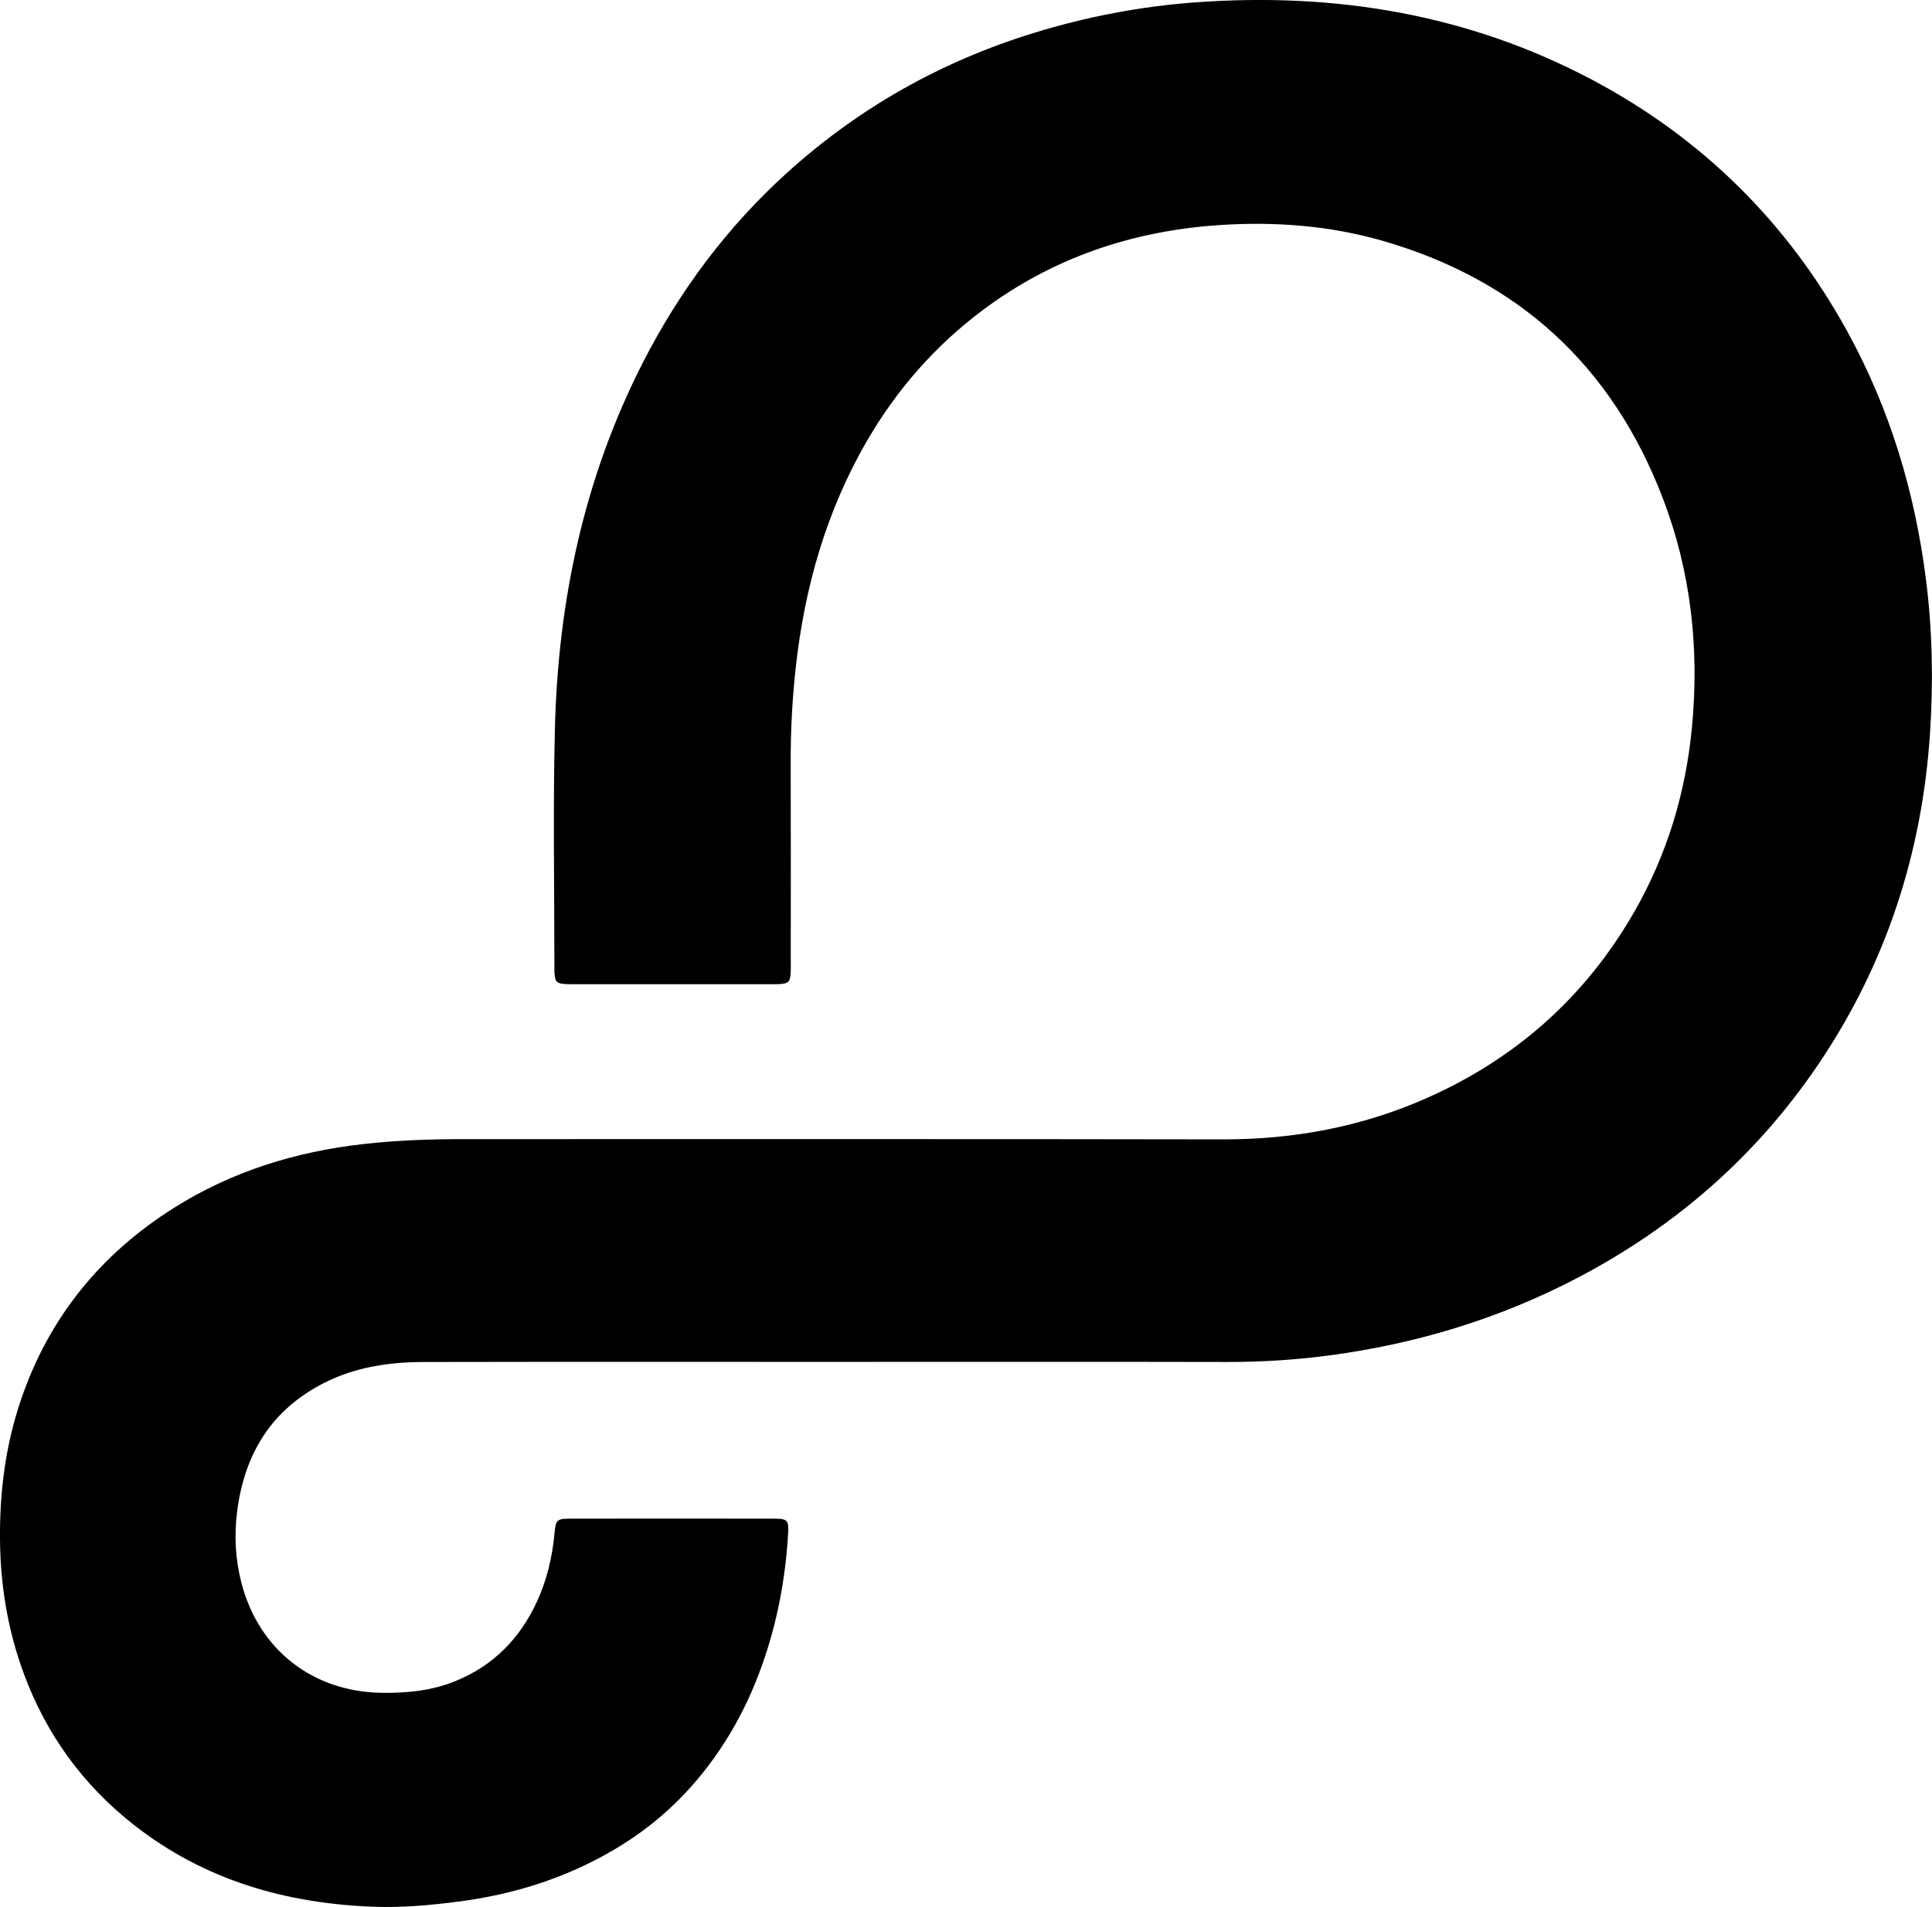 <?xml version="1.0" encoding="UTF-8"?><svg id="uuid-82200c28-7998-4983-aecd-6cedc76ad194" xmlns="http://www.w3.org/2000/svg" viewBox="0 0 1113.66 1099.42"><g id="uuid-a7107da6-ce39-4ed6-a0ed-181a0bb21513"><path d="M485.03,785.14c-80.31,0-160.61-.09-240.92.07-19.69.04-38.96,2.85-56.89,11.86-30.61,15.39-46.24,40.86-50.51,74.17-1.78,13.87-1.07,27.53,2.4,41.07,9.88,38.61,40.97,63,80.77,63.61,14.48.22,28.6-1.13,42.18-6.57,22.21-8.89,37.68-24.69,47.55-46.22,5.7-12.44,8.78-25.6,10.03-39.21.7-7.65,1.34-8.39,9.07-8.4,39.11-.06,78.22-.06,117.33,0,7.81.01,8.7.77,8.25,8.61-1.5,25.9-6.26,51.19-14.95,75.68-9.89,27.88-24.52,52.96-44.88,74.49-12.06,12.75-25.86,23.5-41,32.36-27.61,16.17-57.56,25.54-89.21,29.63-16.03,2.07-32.13,3.56-48.32,2.99-51.05-1.81-98.19-15.32-138.92-47.35-29.18-22.94-50.23-51.91-63.16-86.73C4.49,940.03.2,914.02,0,887.12c-.2-27.39,3.23-54.06,12.04-80.01,16.15-47.55,46.04-84.22,88.37-110.85,33.5-21.08,70.35-32.41,109.51-36.76,18.93-2.1,37.91-2.78,56.95-2.78,146.01.06,292.02-.14,438.03.14,40.78.08,79.88-7.2,117.13-23.64,51.44-22.7,91.6-58.25,119.75-107.08,19.17-33.27,29.97-69.14,33.56-107.35,4.24-45.12-.63-89.17-16.8-131.46-29.15-76.19-83.11-125.95-161.74-148.55-30.68-8.81-62.11-11.11-93.74-9.03-50.31,3.31-96.52,18.9-137.08,49.41-26.98,20.3-48.89,45.27-65.91,74.47-23.64,40.56-36.2,84.58-41.36,131-2.05,18.42-2.99,36.85-2.93,55.38.13,38.07.04,76.13.04,114.2,0,2.35.1,4.7-.08,7.04-.36,4.87-1.23,5.69-6.22,6.08-1.82.14-3.65.07-5.47.07-37.55,0-75.09,0-112.64,0-1.56,0-3.13.05-4.69-.04-5.96-.32-6.75-1.08-7.11-6.82-.06-1.04-.04-2.09-.04-3.13.02-45.63-.84-91.28.28-136.88,1.81-73.85,16.73-144.84,50.54-211.14,21.17-41.51,48.64-78.4,83.2-109.71,41.39-37.49,88.96-64.27,142.39-80.71,30.55-9.4,61.74-15.35,93.53-17.65,80.21-5.79,157.05,6.85,228.6,44.87,63.11,33.54,112.01,81.88,146.55,144.55,24.73,44.87,39.17,92.96,45.57,143.71,3.71,29.38,4.22,58.87,2.29,88.21-4.54,69.26-25.41,133.39-64.5,191.11-35.51,52.42-81.72,92.88-137.68,122.38-45.49,23.98-93.88,38.65-144.75,45.34-19.38,2.55-38.87,3.74-58.46,3.7-74.05-.16-148.1-.06-222.14-.06Z"/></g></svg>